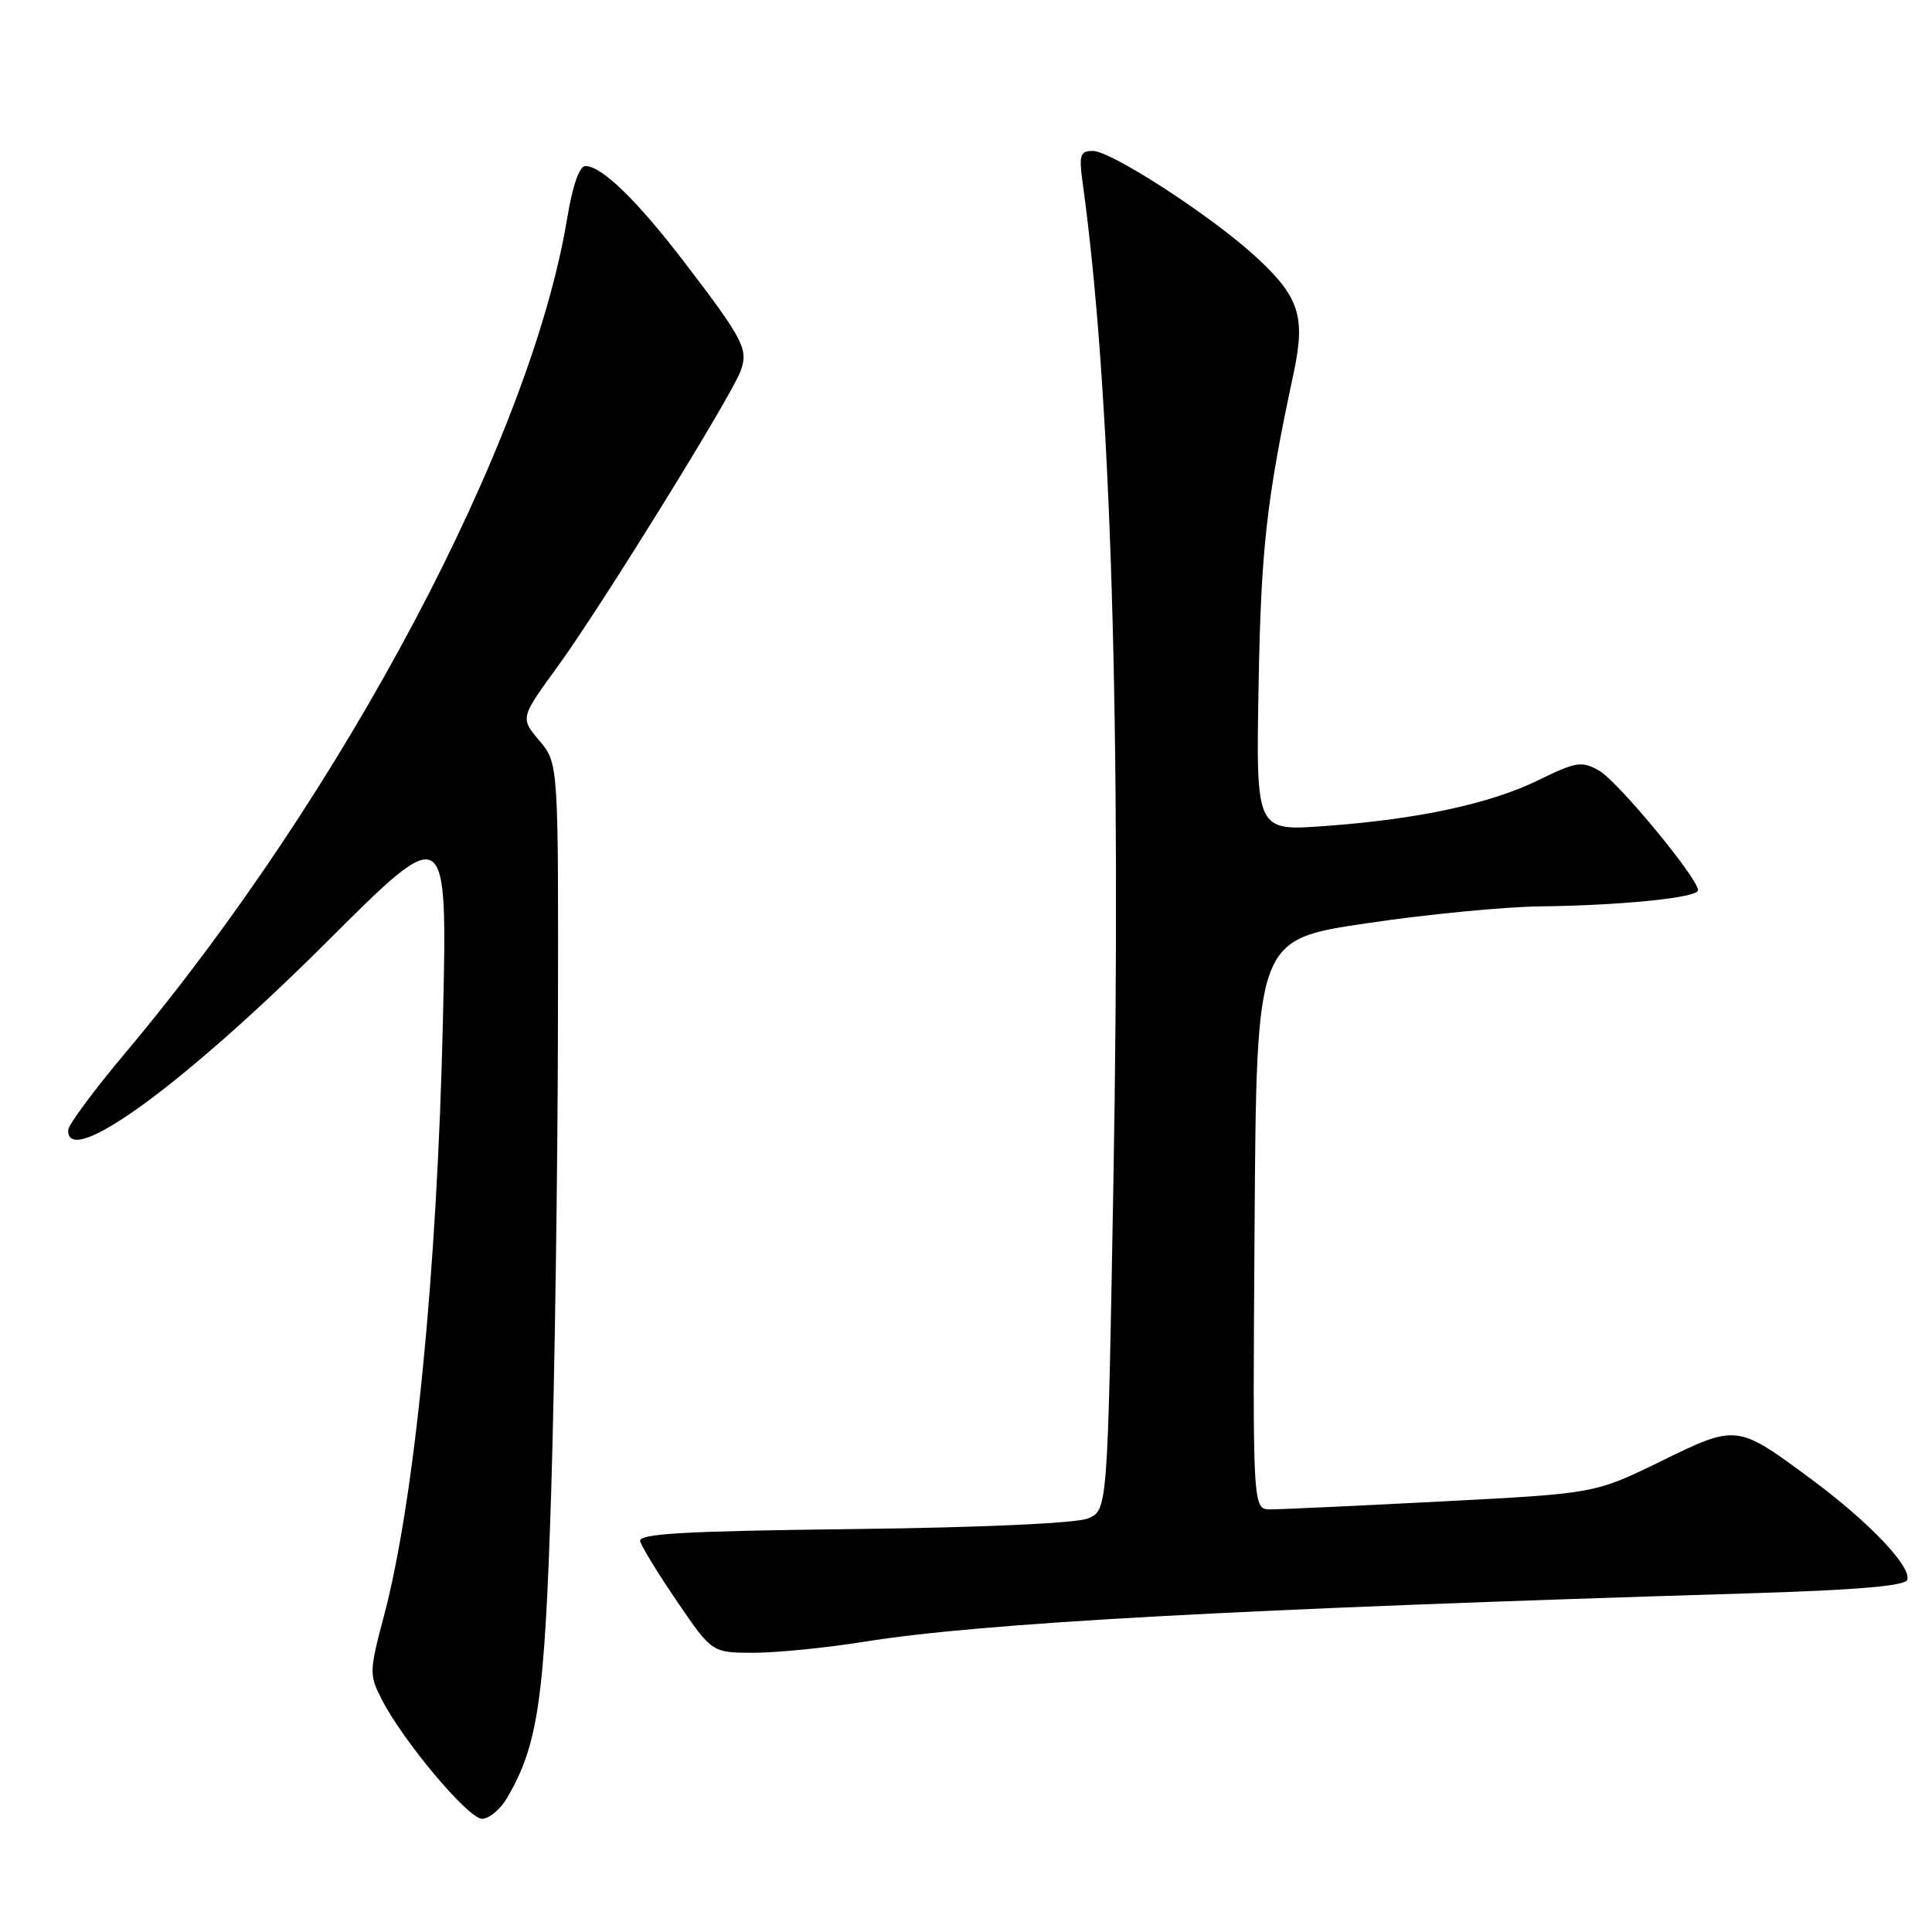 <?xml version="1.0" encoding="UTF-8" standalone="no"?>
<!DOCTYPE svg PUBLIC "-//W3C//DTD SVG 1.1//EN" "http://www.w3.org/Graphics/SVG/1.1/DTD/svg11.dtd" >
<svg xmlns="http://www.w3.org/2000/svg" xmlns:xlink="http://www.w3.org/1999/xlink" version="1.1" viewBox="0 0 256 256">
 <g >
 <path fill="currentColor"
d=" M 67.18 238.25 C 71.32 231.19 72.18 225.18 73.04 197.50 C 73.50 182.65 73.90 154.90 73.93 135.83 C 74.00 101.15 74.00 101.15 71.47 98.14 C 68.93 95.13 68.93 95.13 73.89 88.32 C 79.58 80.49 96.77 52.74 98.11 49.22 C 99.21 46.32 98.56 45.05 90.75 34.83 C 84.45 26.59 79.74 22.00 77.57 22.00 C 76.77 22.00 75.87 24.59 75.14 29.00 C 70.29 58.32 45.54 105.07 16.62 139.50 C 12.46 144.45 9.04 149.06 9.03 149.75 C 8.91 154.96 24.34 143.72 43.40 124.71 C 59.30 108.85 59.30 108.85 58.69 135.18 C 57.93 168.57 54.93 198.87 50.87 214.14 C 48.93 221.44 48.92 221.94 50.56 225.14 C 53.39 230.69 62.05 241.00 63.87 241.00 C 64.80 241.00 66.29 239.76 67.18 238.25 Z  M 114.50 217.54 C 130.07 215.04 163.85 213.19 231.92 211.12 C 245.99 210.69 252.46 210.14 252.72 209.34 C 253.30 207.60 247.69 201.70 240.11 196.08 C 230.13 188.68 230.17 188.69 220.05 193.64 C 211.32 197.90 211.32 197.90 191.02 198.95 C 179.85 199.53 169.64 200.00 168.34 200.00 C 165.98 200.00 165.98 200.00 166.24 162.25 C 166.50 124.50 166.50 124.50 181.00 122.35 C 188.97 121.16 199.37 120.15 204.10 120.10 C 214.93 119.97 225.00 118.95 225.00 117.96 C 225.00 116.38 214.33 103.48 211.90 102.12 C 209.57 100.81 208.87 100.92 203.90 103.35 C 197.44 106.51 187.87 108.57 175.46 109.46 C 166.42 110.12 166.42 110.12 166.77 90.81 C 167.09 72.68 167.82 66.22 171.40 49.50 C 173.02 41.95 172.18 39.34 166.42 34.04 C 160.60 28.67 147.25 20.00 144.81 20.00 C 143.11 20.00 142.95 20.51 143.46 24.25 C 147.23 51.53 148.60 96.49 147.52 157.32 C 146.76 200.14 146.76 200.14 144.13 201.21 C 142.56 201.84 130.04 202.41 113.00 202.61 C 90.51 202.88 84.57 203.22 84.83 204.22 C 85.00 204.93 87.22 208.54 89.75 212.25 C 94.35 219.00 94.35 219.00 99.93 219.00 C 102.99 218.99 109.55 218.34 114.50 217.54 Z "/>
</g>
</svg>
